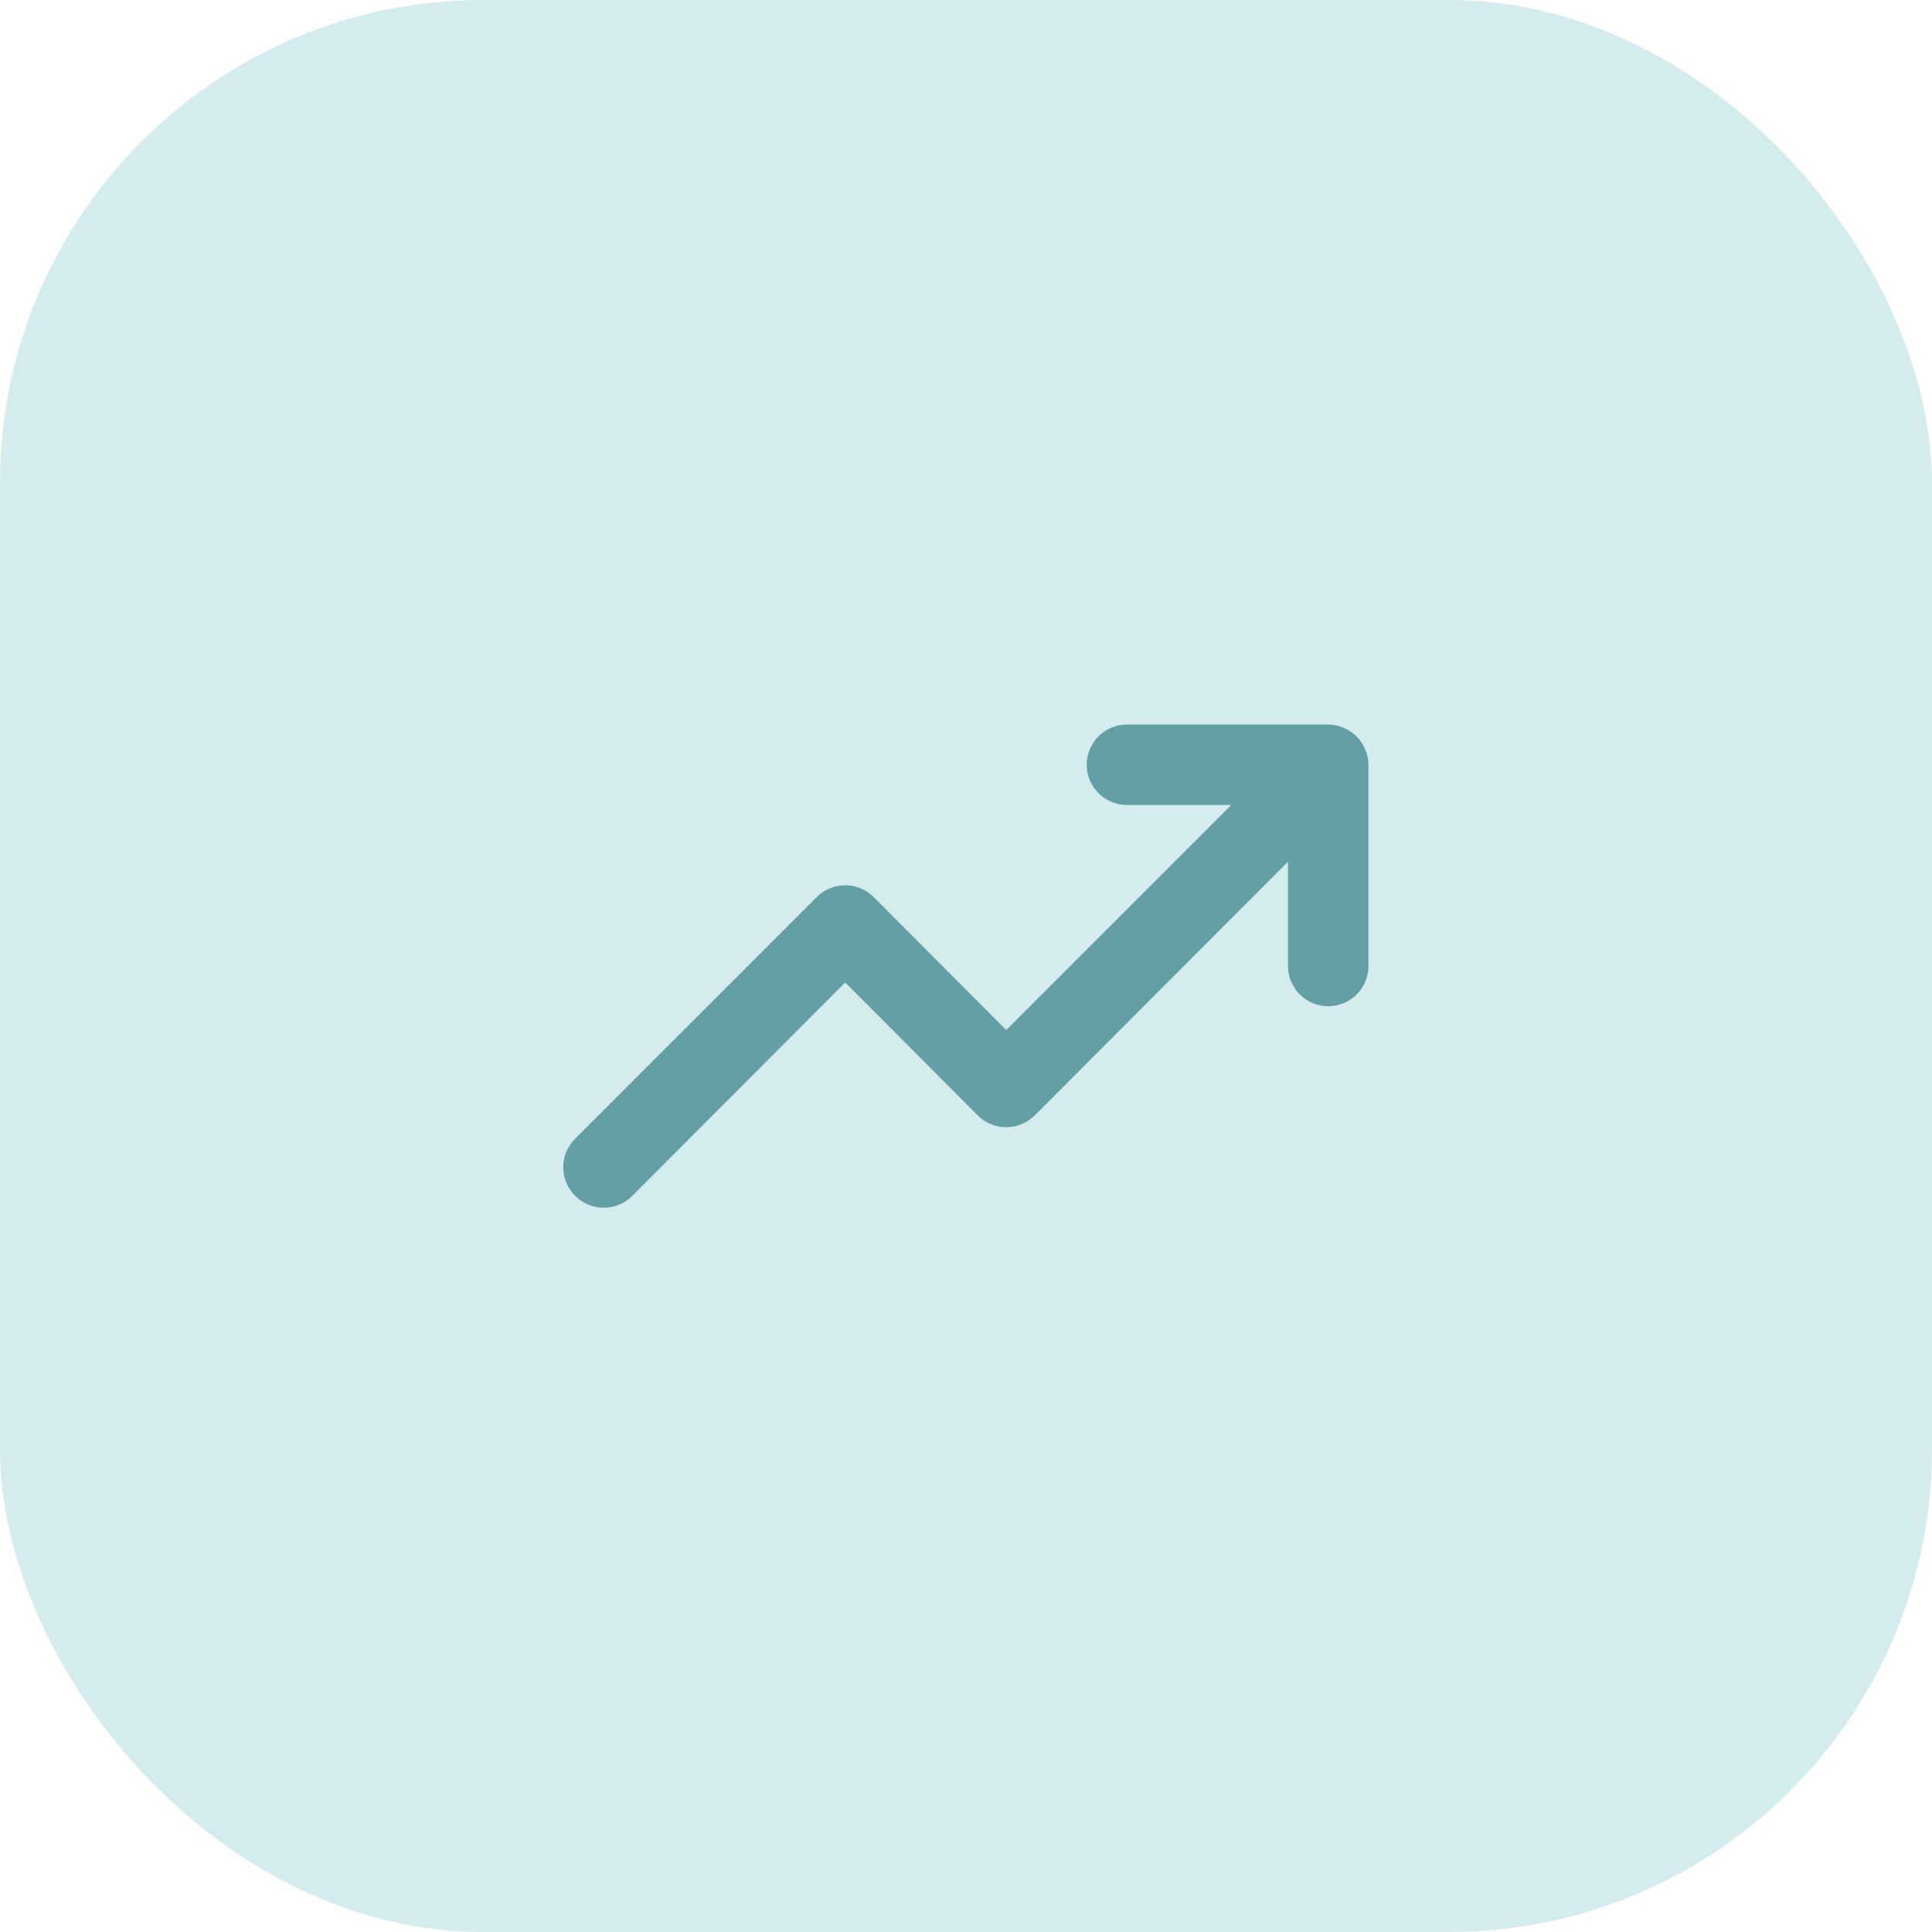 <svg width="60" height="60" viewBox="0 0 60 60" fill="none" xmlns="http://www.w3.org/2000/svg">
<rect width="60" height="60" rx="15" fill="#D5ECEF"/>
<path d="M42.399 23.275C42.273 22.97 42.03 22.727 41.724 22.6C41.574 22.536 41.413 22.502 41.249 22.5H34.999C34.668 22.5 34.35 22.632 34.115 22.866C33.881 23.101 33.749 23.419 33.749 23.75C33.749 24.081 33.881 24.399 34.115 24.634C34.35 24.868 34.668 25 34.999 25H38.237L31.249 31.988L27.137 27.863C27.021 27.745 26.883 27.652 26.73 27.589C26.578 27.525 26.414 27.493 26.249 27.493C26.084 27.493 25.921 27.525 25.769 27.589C25.616 27.652 25.478 27.745 25.362 27.863L17.862 35.362C17.745 35.479 17.652 35.617 17.588 35.769C17.525 35.922 17.492 36.085 17.492 36.25C17.492 36.415 17.525 36.578 17.588 36.731C17.652 36.883 17.745 37.021 17.862 37.138C17.978 37.255 18.116 37.348 18.269 37.411C18.421 37.475 18.584 37.507 18.749 37.507C18.915 37.507 19.078 37.475 19.23 37.411C19.383 37.348 19.521 37.255 19.637 37.138L26.249 30.512L30.362 34.638C30.478 34.755 30.616 34.848 30.769 34.911C30.921 34.975 31.084 35.007 31.249 35.007C31.414 35.007 31.578 34.975 31.73 34.911C31.883 34.848 32.021 34.755 32.137 34.638L39.999 26.762V30C39.999 30.331 40.131 30.649 40.365 30.884C40.6 31.118 40.918 31.25 41.249 31.25C41.581 31.25 41.899 31.118 42.133 30.884C42.368 30.649 42.499 30.331 42.499 30V23.75C42.498 23.587 42.464 23.425 42.399 23.275Z" fill="#639FA5"/>
</svg>
